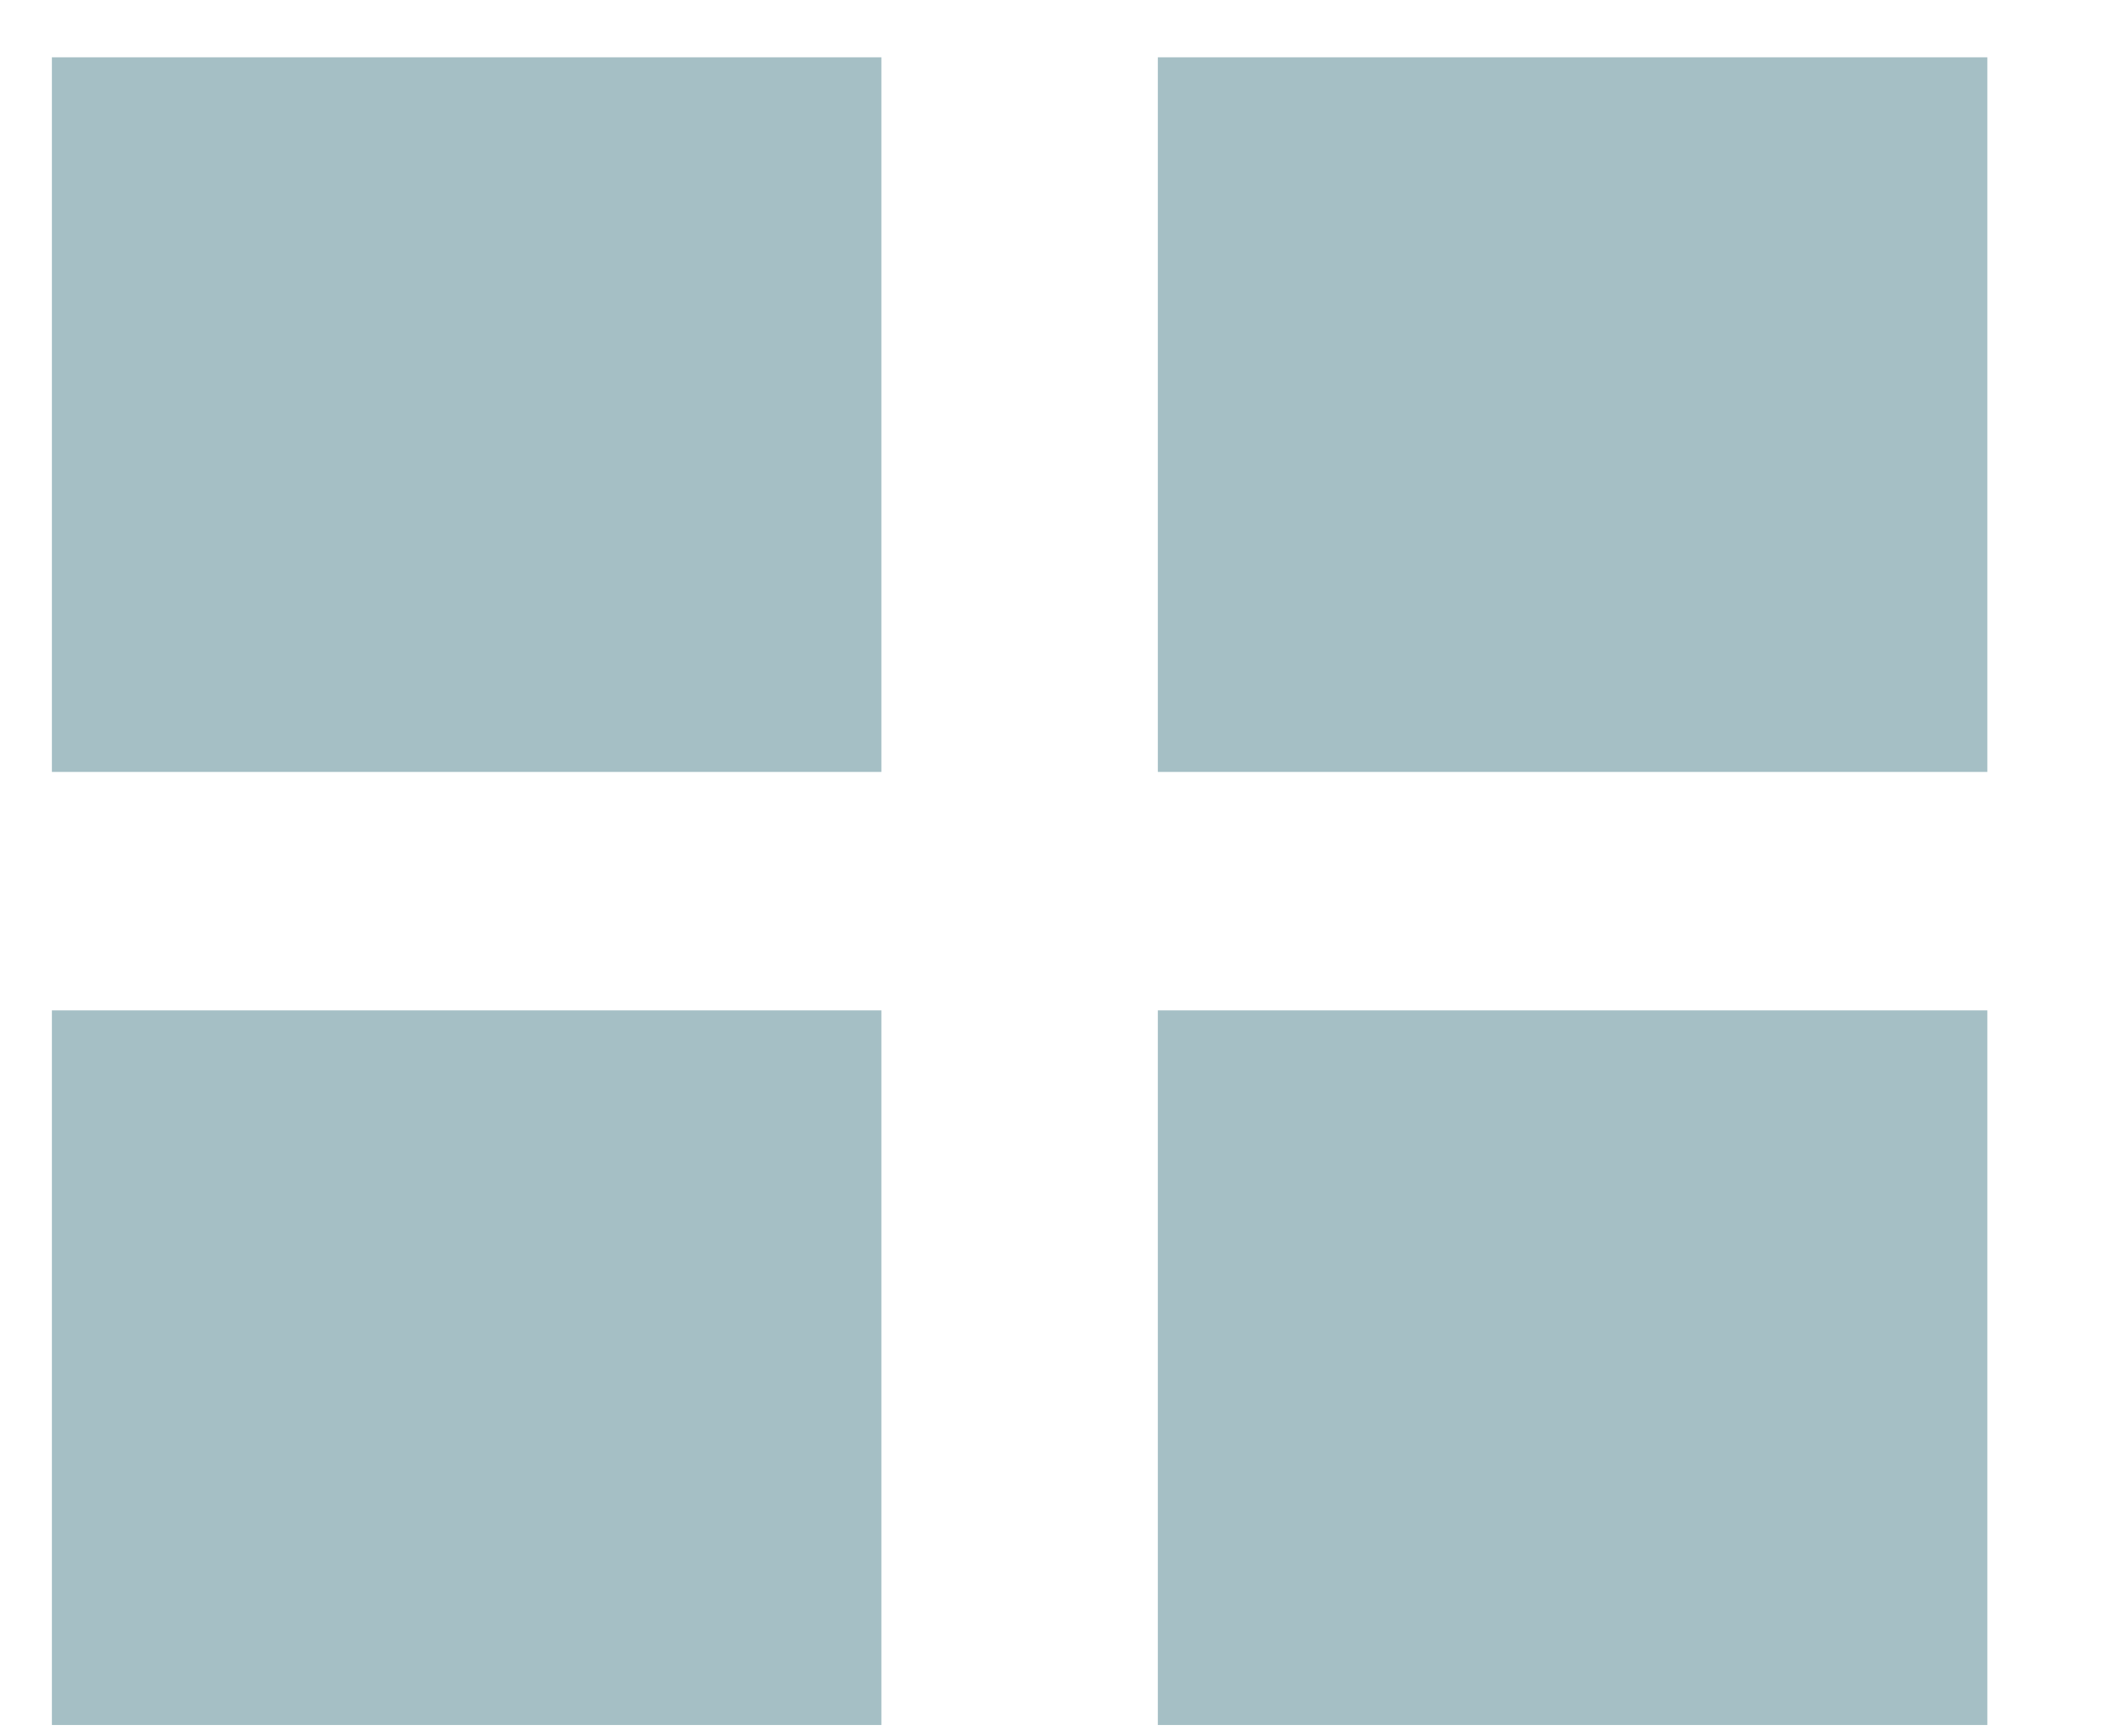 <svg width="11" height="9" viewBox="0 0 11 9" fill="none" xmlns="http://www.w3.org/2000/svg">
<rect x="0.269" y="0.297" width="4.3" height="3.704" fill="#A5BFC5"/>
<rect x="0.269" y="5.237" width="4.3" height="3.704" fill="#A5BFC5"/>
<rect x="6.002" y="0.297" width="4.3" height="3.704" fill="#A5BFC5"/>
<rect x="6.002" y="5.237" width="4.3" height="3.704" fill="#A5BFC5"/>
</svg>
